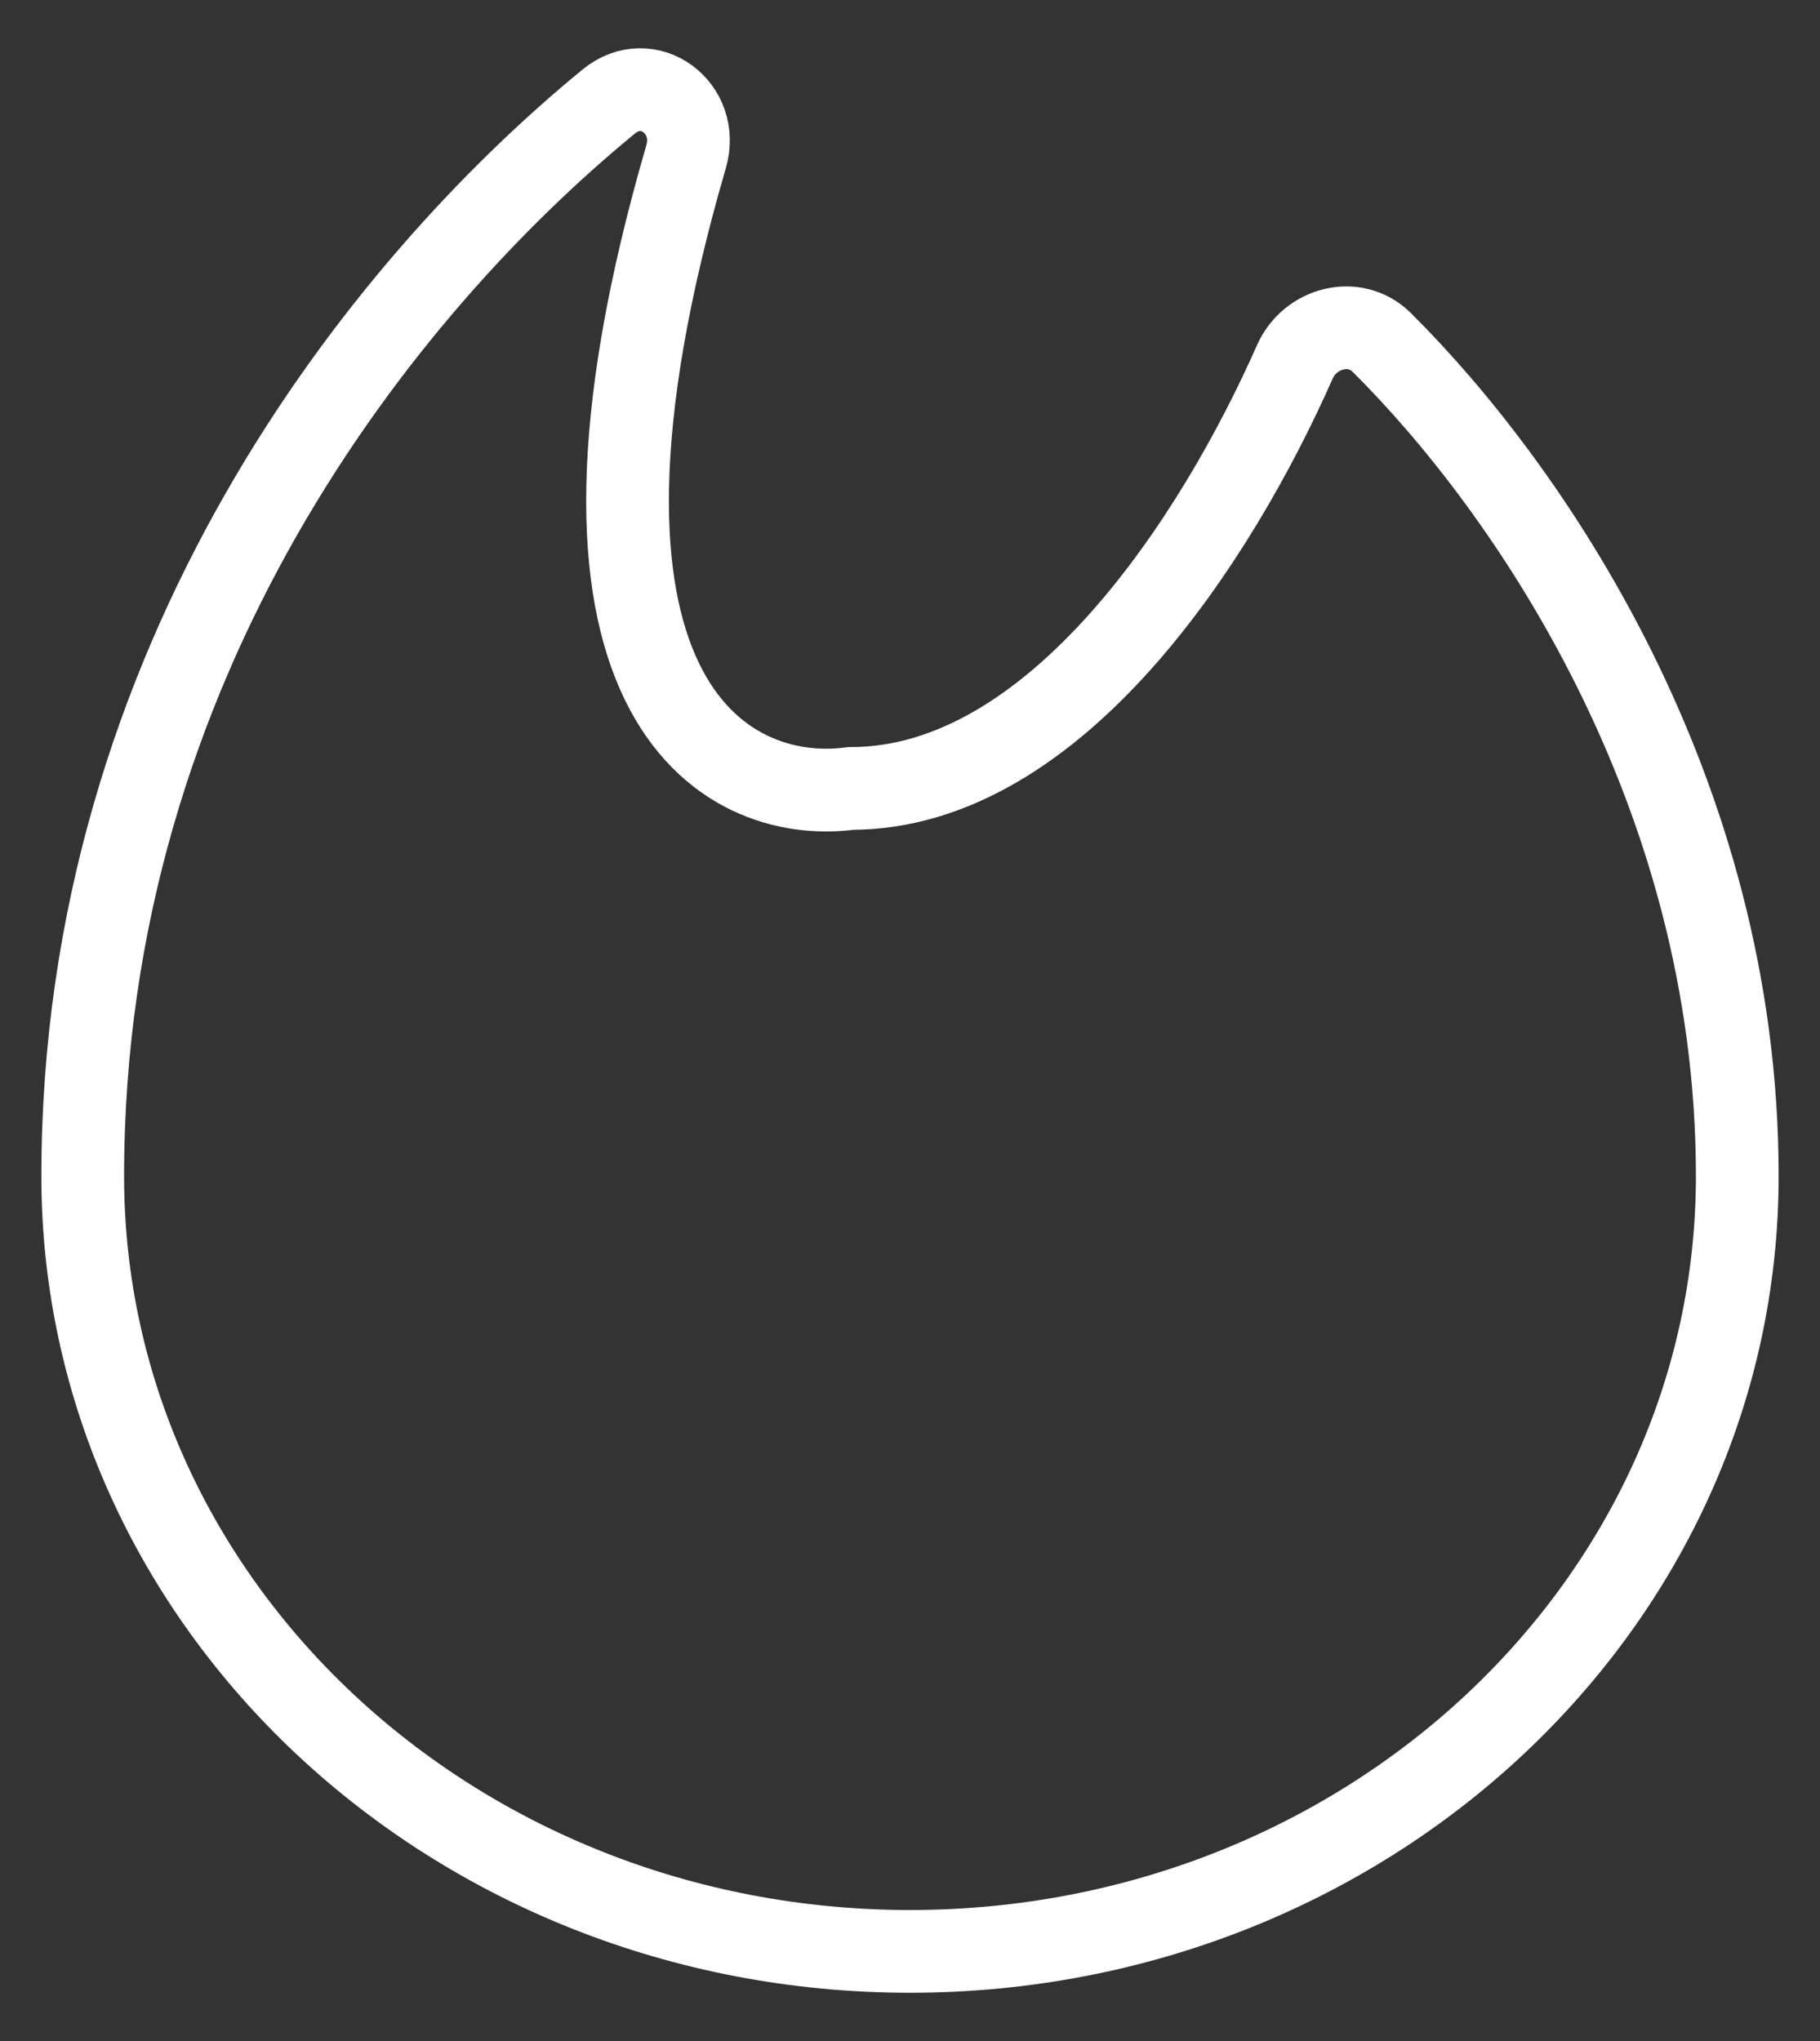 <svg width="33" height="37" viewBox="0 0 33 37" fill="none" xmlns="http://www.w3.org/2000/svg">
<rect x="0" y="0" width="33" height="37" fill="#333333" stroke="none"/>
<path d="M16.5 35.375C24.784 35.375 31.5 29.082 31.5 21.32C31.5 14.305 27.685 8.821 25.054 6.208C24.566 5.723 23.753 5.938 23.477 6.562C22.077 9.73 19.158 14.293 15.429 14.293C13.12 14.602 9.594 12.628 12.44 2.841C12.697 1.96 11.756 1.252 11.037 1.841C6.946 5.196 1.5 11.959 1.5 21.32C1.5 29.082 8.216 35.375 16.5 35.375Z" stroke="white" stroke-width="1.5"/>
</svg>
